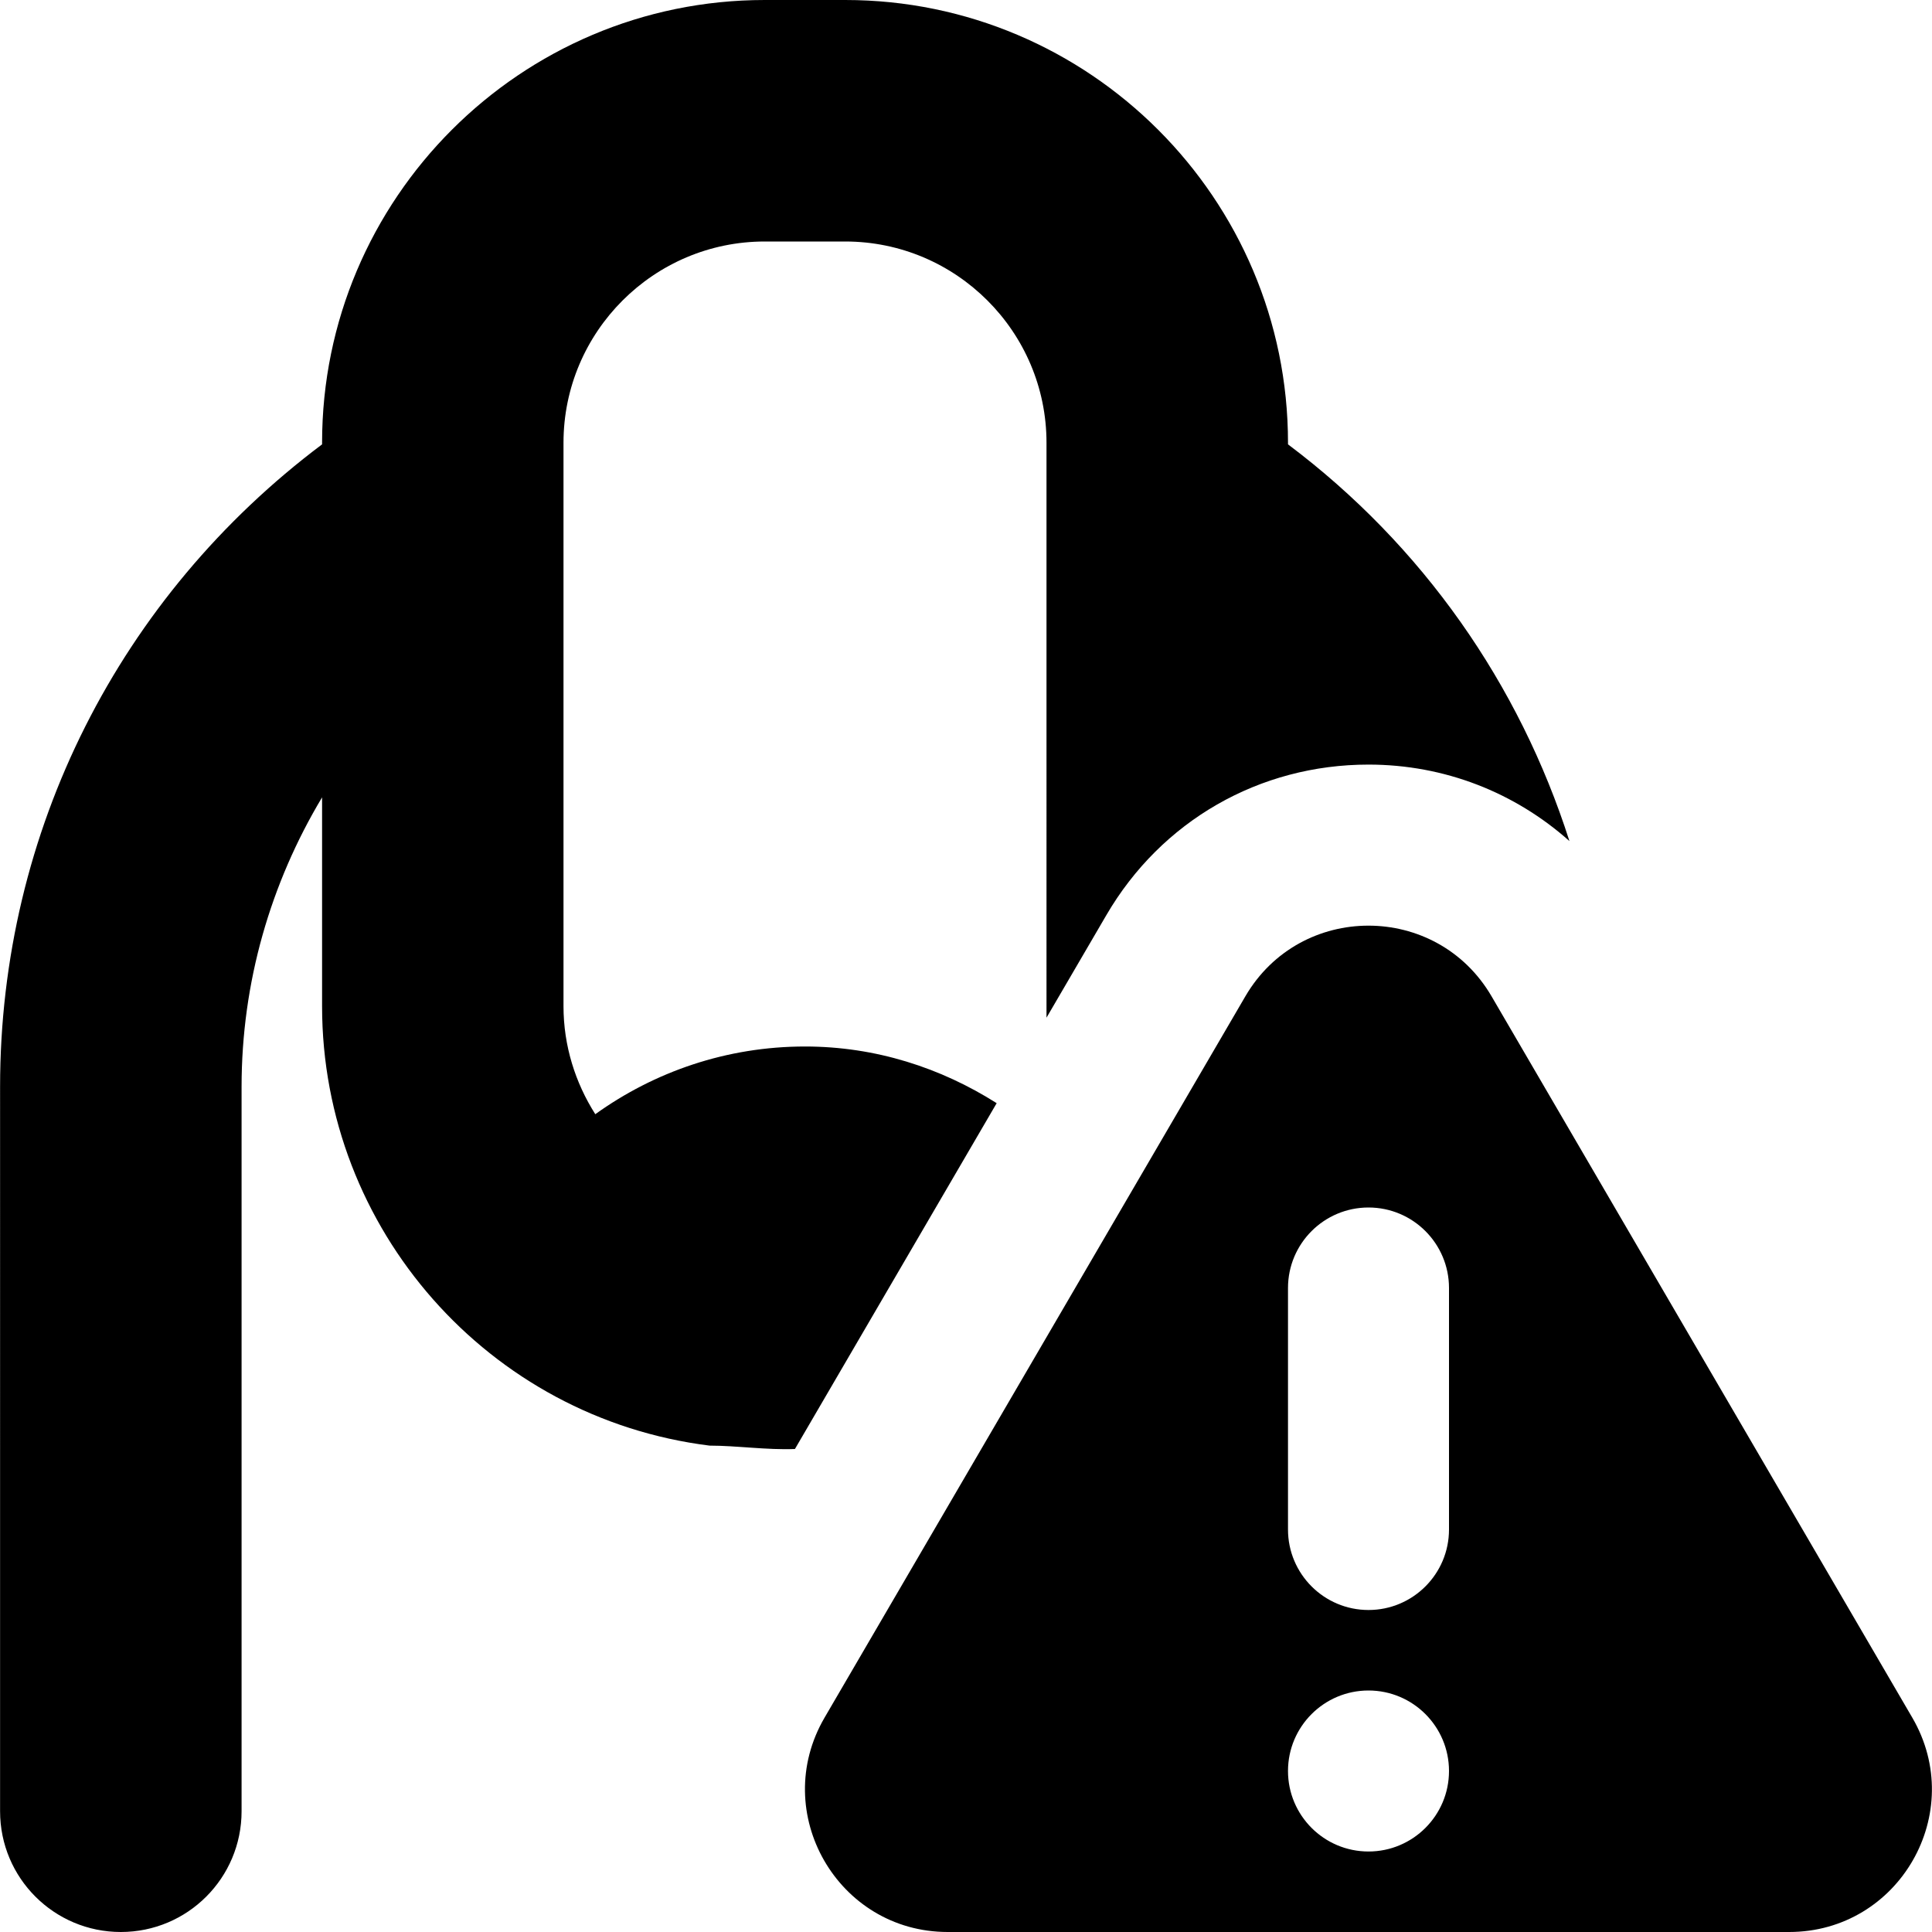 <?xml version="1.0" encoding="UTF-8"?>
<svg xmlns="http://www.w3.org/2000/svg" id="Layer_1" data-name="Layer 1" viewBox="0 0 24 24">
  <path d="M12.381,13.704l-2.506,4.296c-.349,.014-.722-.042-1.06-.042-2.745-.342-4.814-2.688-4.814-5.458v-2.595c-.64,1.068-1,2.299-1,3.595v9c0,.829-.671,1.5-1.5,1.5s-1.5-.671-1.5-1.5V13.5c0-3.179,1.488-6.094,4-7.98v-.02C4,2.467,6.467,0,9.5,0h1c3.033,0,5.5,2.467,5.5,5.5v.02c1.675,1.258,2.874,2.98,3.496,4.928-.677-.603-1.551-.95-2.496-.95-1.356,0-2.574,.699-3.257,1.871l-.743,1.273V5.5c0-1.378-1.122-2.5-2.5-2.5h-1c-1.378,0-2.5,1.122-2.5,2.5v7c0,.491,.147,.951,.395,1.341,.734-.527,1.631-.841,2.605-.841,.88,0,1.69,.266,2.381,.704Zm9.846,10.296H11.773c-1.367,0-2.218-1.483-1.53-2.663l5.227-8.96c.683-1.171,2.376-1.171,3.059,0l5.226,8.96c.689,1.181-.163,2.663-1.53,2.663Zm-4.227-2c0-.552-.448-1-1-1s-1,.448-1,1,.448,1,1,1,1-.448,1-1Zm0-6c0-.552-.448-1-1-1s-1,.448-1,1v3c0,.552,.448,1,1,1s1-.448,1-1v-3Z"/>
</svg>

